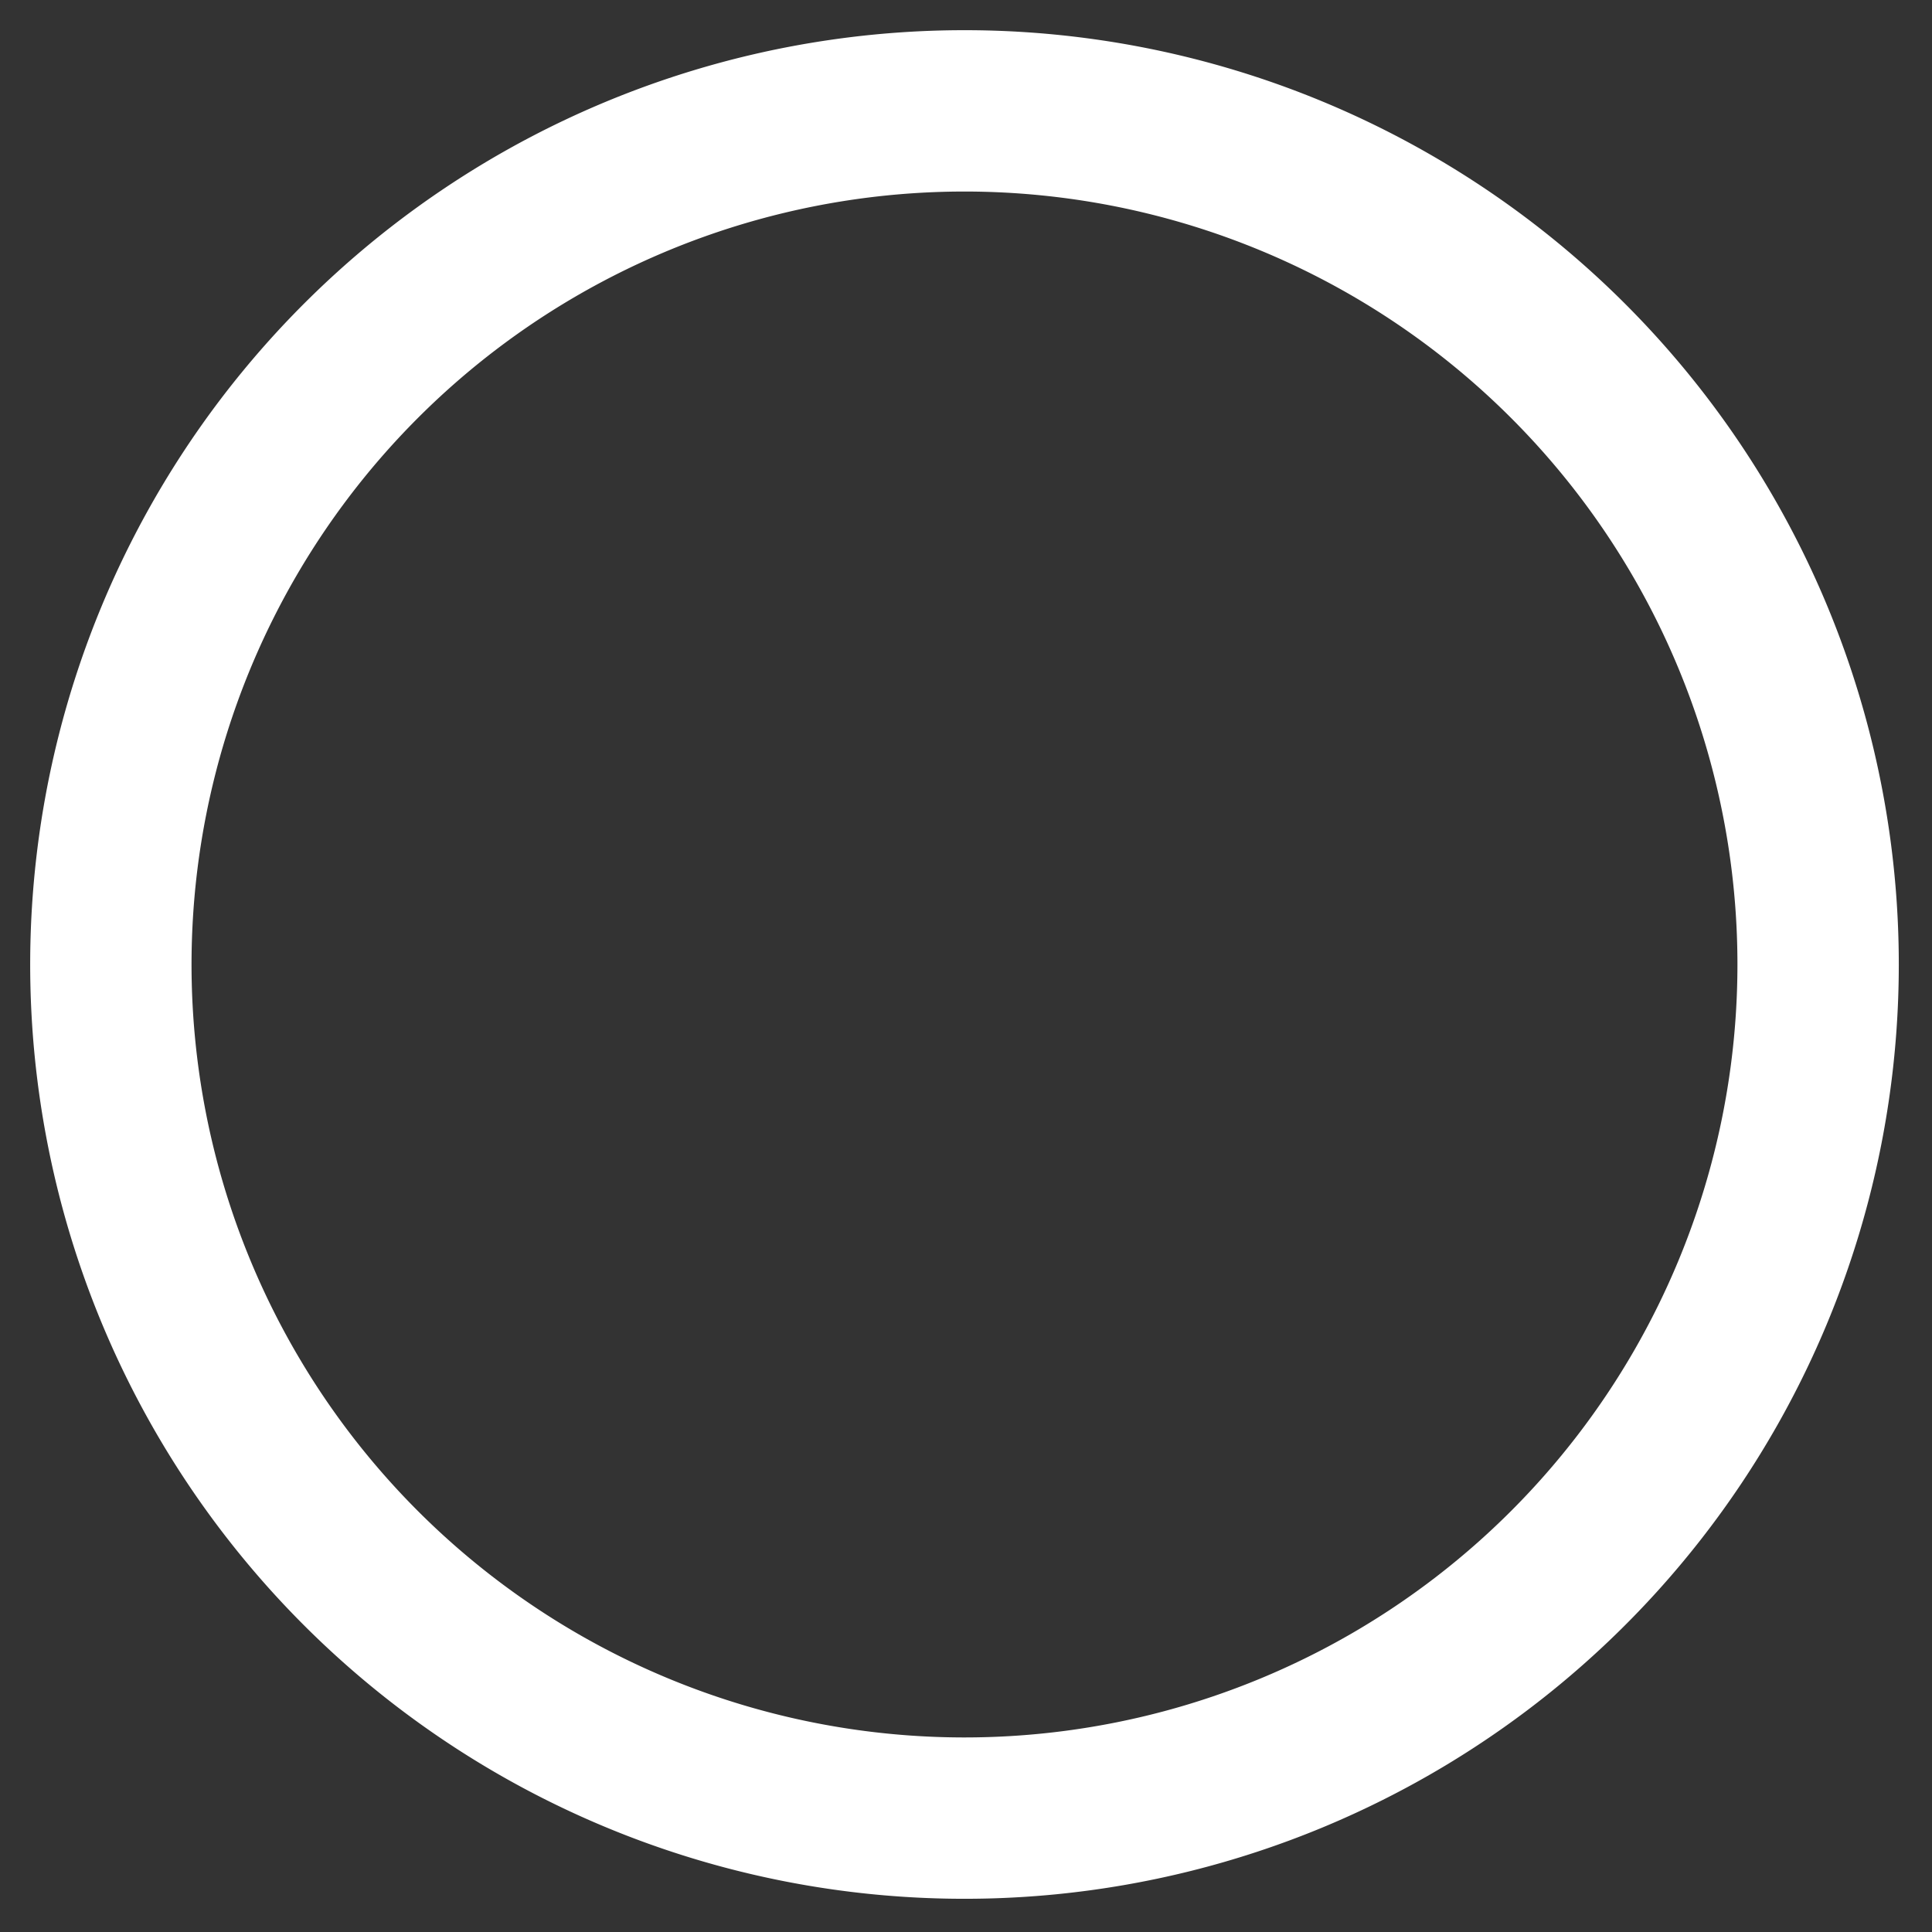 <svg id="Layer_1" data-name="Layer 1" xmlns="http://www.w3.org/2000/svg" viewBox="0 0 128 128"><rect x="0" y="0" width="128" height="128" fill="#333333" stroke="none"/><path d="M63.9,2a61.9,61.9,0,1,0,61.9,61.9A61.9,61.9,0,0,0,63.9,2Zm0,113.11A51.21,51.21,0,1,1,115.11,63.9,51.213,51.213,0,0,1,63.9,115.11Z" style="fill:#fff"/></svg>